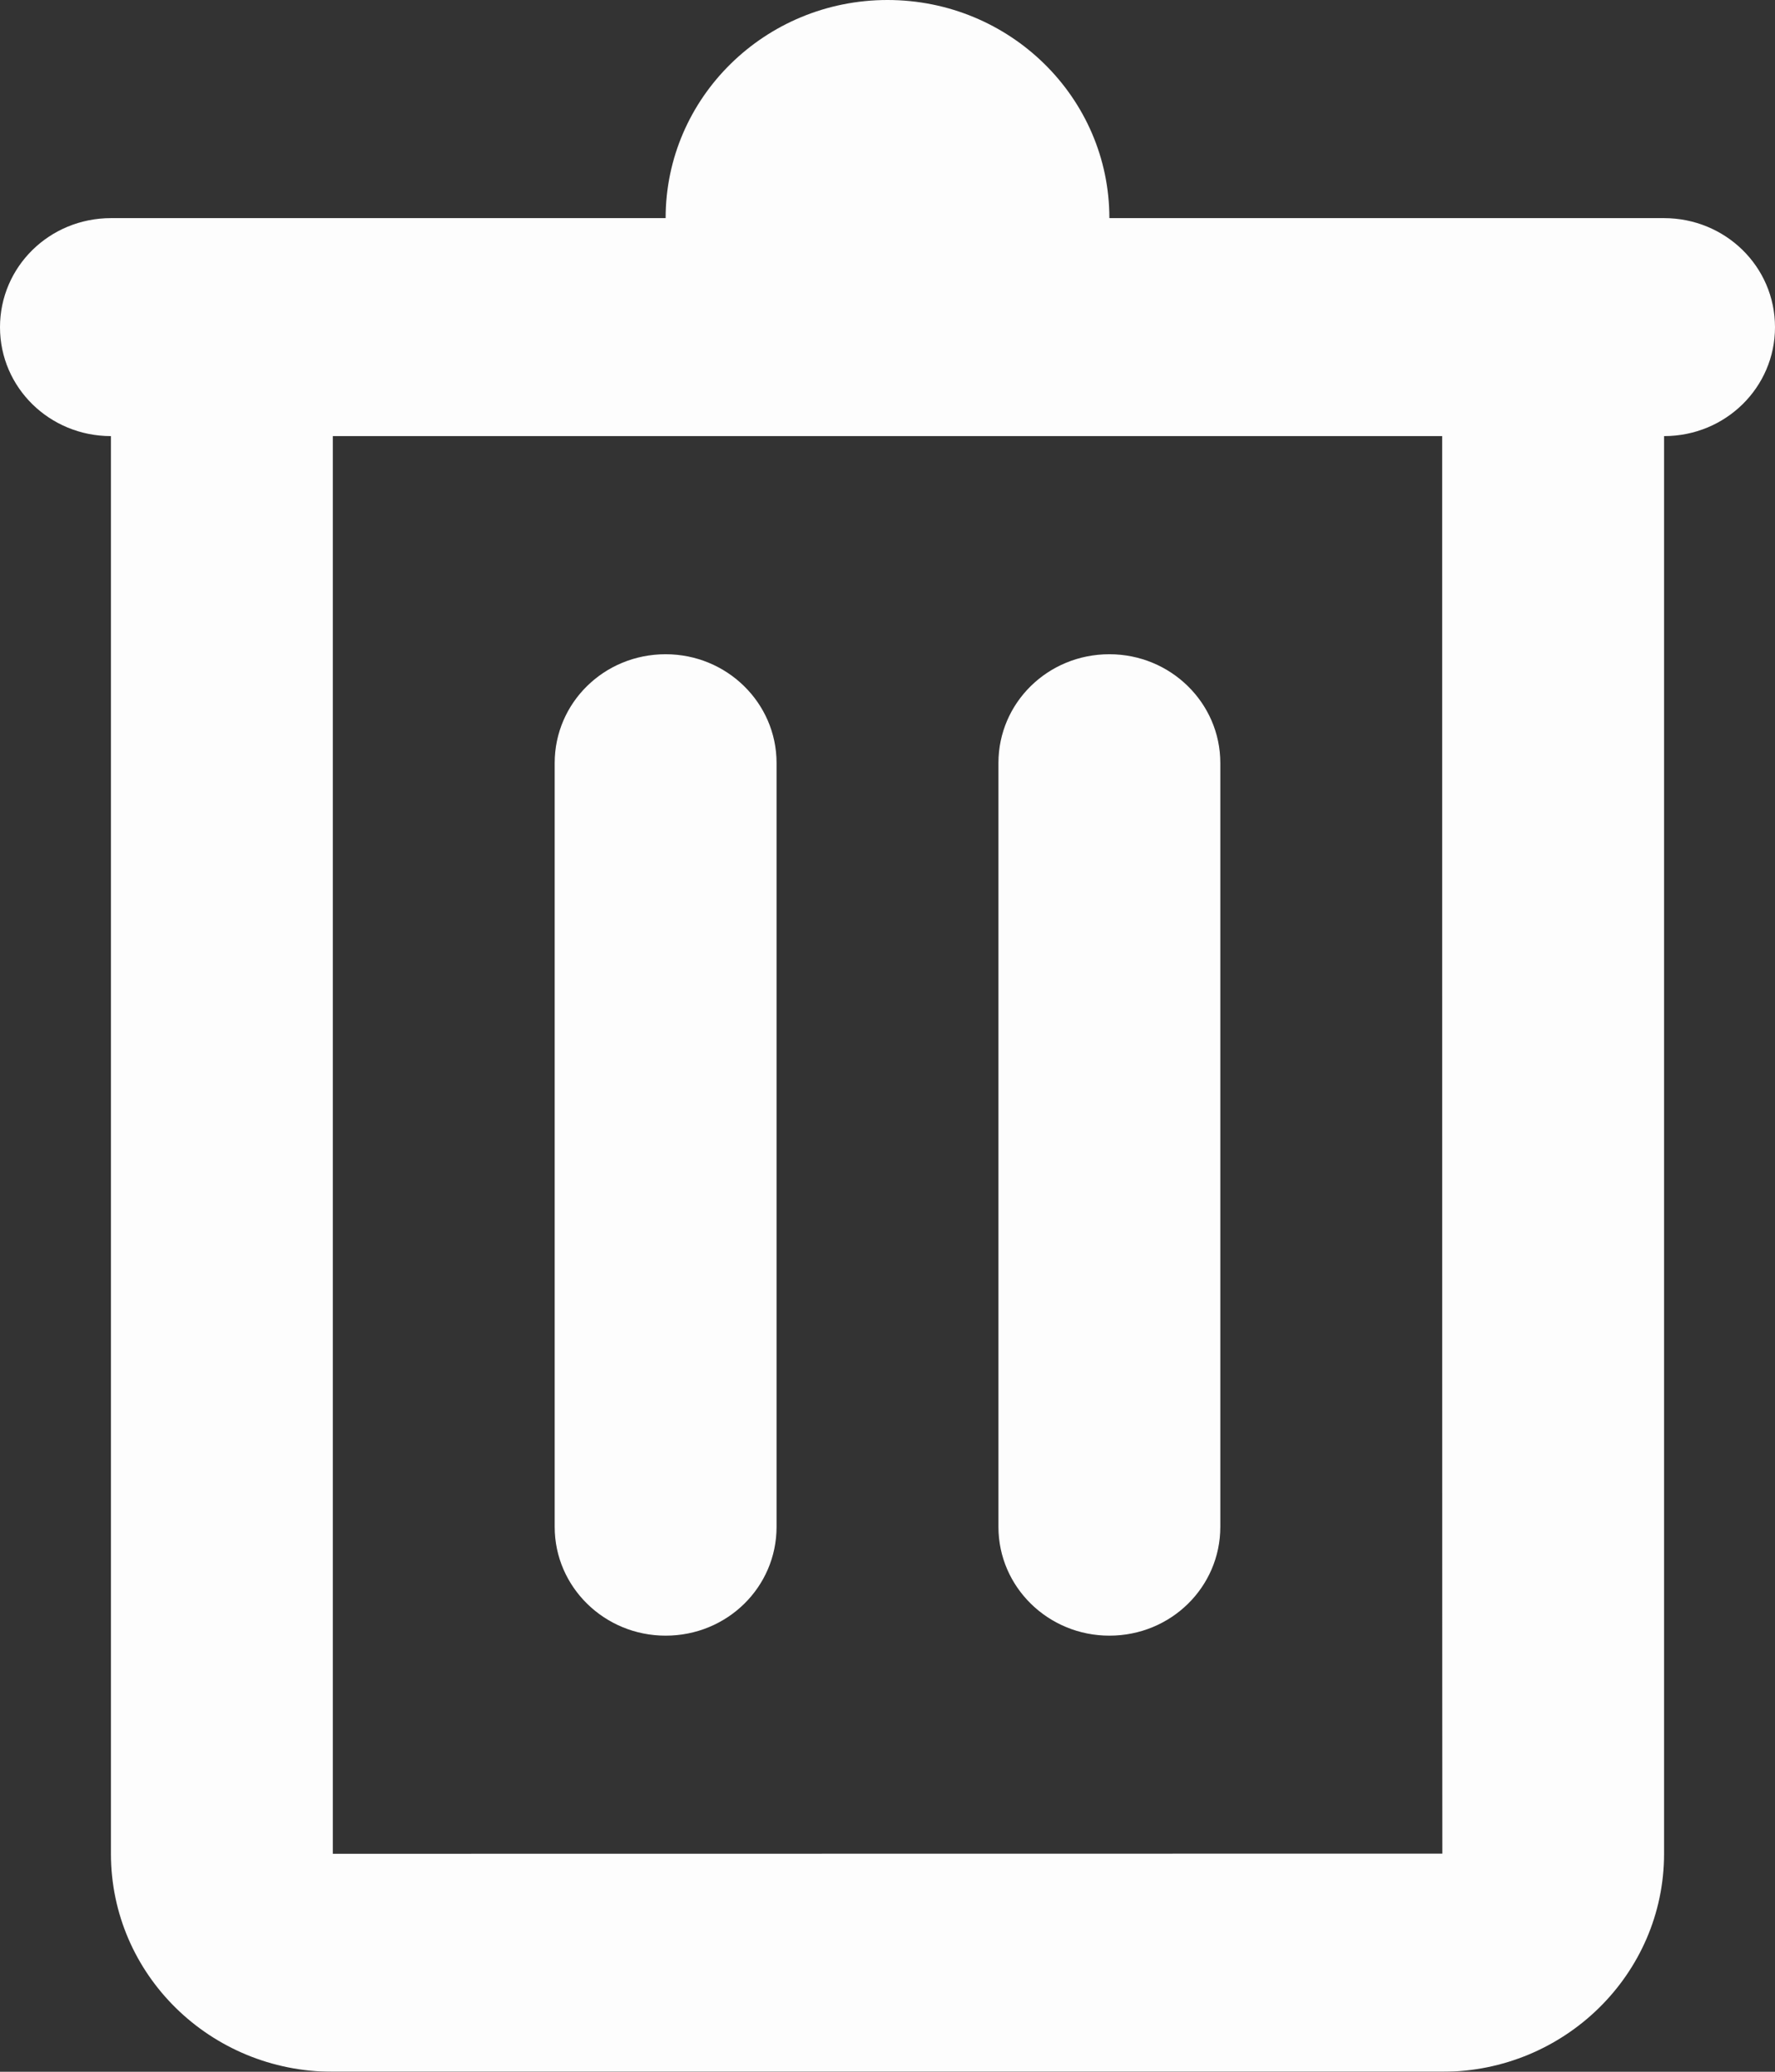 <?xml version="1.0" encoding="UTF-8"?>
<svg width="12px" height="14px" viewBox="0 0 12 14" version="1.1" xmlns="http://www.w3.org/2000/svg" xmlns:xlink="http://www.w3.org/1999/xlink">
    <rect x="0" y="0" width="12" height="14" fill="#333333" stroke="none"/>
    <!-- Generator: Sketch 52.6 (67491) - http://www.bohemiancoding.com/sketch -->
    <title>Combined Shape</title>
    <desc>Created with Sketch.</desc>
    <g id="Post-consumption" stroke="none" stroke-width="1" fill="none" fill-rule="evenodd" opacity="0.99">
        <g id="1.99-commenting-(comment-share-hover)" transform="translate(-975, -483)" fill="#FFFFFF" fill-rule="nonzero">
            <g id="Group-3" transform="translate(929, 477)">
                <g id="Group-11">
                    <g id="Group">
                        <path d="M48.25,18.527 C48.25,18.527 55.751,18.526 55.751,18.526 C55.75,18.526 55.75,11.307 55.75,8.947 L48.25,8.947 L48.25,18.527 Z M57.25,18.527 C57.25,19.34 56.577,20 55.751,20 L48.249,20 C47.421,20 46.75,19.342 46.75,18.527 L46.75,8.947 C46.336,8.947 46,8.62 46,8.211 C46,7.804 46.333,7.474 46.751,7.474 L50.5,7.474 C50.5,6.66 51.172,6 52,6 C52.828,6 53.5,6.66 53.5,7.474 L57.249,7.474 C57.664,7.474 58,7.801 58,8.211 C58,8.617 57.667,8.947 57.25,8.947 L57.25,18.527 Z M52.75,11.156 C52.75,10.75 53.083,10.421 53.5,10.421 C53.914,10.421 54.25,10.75 54.25,11.156 L54.25,16.318 C54.25,16.724 53.917,17.053 53.5,17.053 C53.086,17.053 52.75,16.724 52.75,16.318 L52.75,11.156 Z M49.75,11.156 C49.75,10.75 50.083,10.421 50.5,10.421 C50.914,10.421 51.25,10.75 51.25,11.156 L51.25,16.318 C51.25,16.724 50.917,17.053 50.5,17.053 C50.086,17.053 49.75,16.724 49.75,16.318 L49.75,11.156 Z" id="Combined-Shape"></path>
                    </g>
                </g>
            </g>
        </g>
    </g>
</svg>